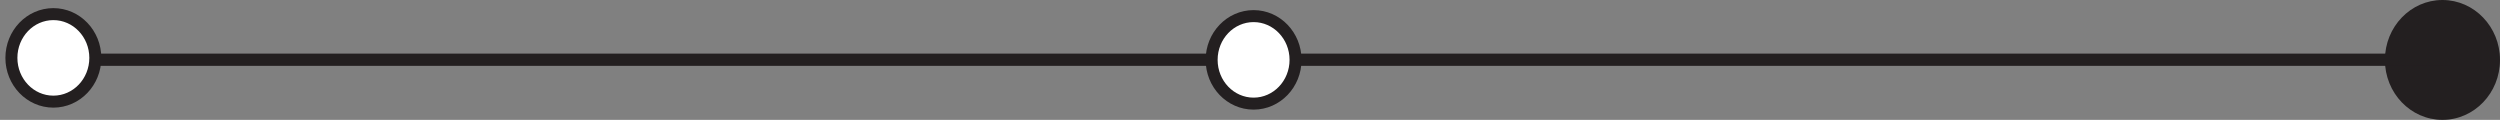 <?xml version="1.0" encoding="UTF-8" standalone="no"?>
<!-- Created with Inkscape (http://www.inkscape.org/) -->

<svg
   xmlns:dc="http://purl.org/dc/elements/1.1/"
   xmlns:cc="http://creativecommons.org/ns#"
   xmlns:rdf="http://www.w3.org/1999/02/22-rdf-syntax-ns#"
   xmlns:svg="http://www.w3.org/2000/svg"
   xmlns="http://www.w3.org/2000/svg"
   xmlns:sodipodi="http://sodipodi.sourceforge.net/DTD/sodipodi-0.dtd"
   xmlns:inkscape="http://www.inkscape.org/namespaces/inkscape"
   width="260.667"
   height="12.498"
   id="svg3534"
   version="1.1"
   inkscape:version="0.48.4 r9939"
   sodipodi:docname="cart-line3.svg"
   inkscape:export-filename="/Projects/Design/mac/cart-line2.png"
   inkscape:export-xdpi="90"
   inkscape:export-ydpi="90">
  <rect width="100%" height="100%" fill="#808080" stroke="none"/>
  <defs
     id="defs3536" />
  <sodipodi:namedview
     id="base"
     pagecolor="#ffffff"
     bordercolor="#666666"
     borderopacity="1.0"
     inkscape:pageopacity="0.0"
     inkscape:pageshadow="2"
     inkscape:zoom="0.87885424"
     inkscape:cx="148.88116"
     inkscape:cy="240.18395"
     inkscape:document-units="px"
     inkscape:current-layer="layer1"
     showgrid="false"
     inkscape:window-width="1375"
     inkscape:window-height="876"
     inkscape:window-x="65"
     inkscape:window-y="24"
     inkscape:window-maximized="1"
     showguides="true"
     inkscape:guide-bbox="true"
     fit-margin-top="0"
     fit-margin-left="0"
     fit-margin-right="0"
     fit-margin-bottom="0">
    <sodipodi:guide
       orientation="0,1"
       position="273.408,6.413"
       id="guide3075" />
    <sodipodi:guide
       orientation="1,0"
       position="0.508,-140.409"
       id="guide3077" />
    <sodipodi:guide
       orientation="1,0"
       position="260.508,-158.409"
       id="guide3079" />
    <sodipodi:guide
       orientation="1,0"
       position="130.573,20.732"
       id="guide3081" />
  </sodipodi:namedview>
  <g
     inkscape:label="Layer 1"
     inkscape:groupmode="layer"
     id="layer1"
     transform="translate(-144.492,-571.455)">
    <path
       d="m 405.159,577.704 c 0,3.451 -2.686,6.249 -6.001,6.249 -3.313,0 -5.999,-2.798 -5.999,-6.249 0,-3.451 2.686,-6.249 5.999,-6.249 3.314,0 6.001,2.798 6.001,6.249"
       style="fill:#231f20;fill-opacity:1;fill-rule:nonzero;stroke:none"
       id="path64"
       inkscape:connector-curvature="0"
       inkscape:export-filename="/Projects/Design/mac/cart-line2.png"
       inkscape:export-xdpi="90"
       inkscape:export-ydpi="90" />
    <g
       id="g66"
       transform="matrix(2.304,0,0,-2.4,145.117,577.683)">
      <path
         d="M 0,0 110.624,0"
         style="fill:none;stroke:#231f20;stroke-width:0.532;stroke-linecap:butt;stroke-linejoin:miter;stroke-miterlimit:10;stroke-opacity:1;stroke-dasharray:none"
         id="path68"
         inkscape:connector-curvature="0" />
    </g>
    <g
       id="g268"
       transform="matrix(1.739,0,0,-1.814,279.574,577.557)">
      <path
         d="m 0,0 c 0,-1.389 -1.126,-2.516 -2.516,-2.516 -1.389,0 -2.515,1.127 -2.515,2.516 0,1.389 1.126,2.516 2.515,2.516 C -1.126,2.516 0,1.389 0,0"
         style="fill:#ffffff;fill-opacity:1;fill-rule:nonzero;stroke:none"
         id="path270"
         inkscape:connector-curvature="0" />
    </g>
    <path
       d="m 279.575,577.697 c 0,2.519 -1.958,4.563 -4.376,4.563 -2.416,0 -4.374,-2.044 -4.374,-4.563 0,-2.519 1.958,-4.563 4.374,-4.563 2.417,0 4.376,2.044 4.376,4.563 z"
       style="fill:none;stroke:#231f20;stroke-width:1.25;stroke-linecap:butt;stroke-linejoin:miter;stroke-miterlimit:10;stroke-opacity:1;stroke-dasharray:none"
       id="path274"
       inkscape:connector-curvature="0" />
    <g
       id="g276"
       transform="matrix(1.739,0,0,-1.814,154.43,577.35)"
       inkscape:export-filename="/Projects/Design/mac/cart-line3.png"
       inkscape:export-xdpi="90"
       inkscape:export-ydpi="90">
      <path
         d="m 0,0 c 0,-1.389 -1.126,-2.516 -2.516,-2.516 -1.389,0 -2.515,1.127 -2.515,2.516 0,1.389 1.126,2.516 2.515,2.516 C -1.126,2.516 0,1.389 0,0"
         style="fill:#ffffff;fill-opacity:1;fill-rule:nonzero;stroke:none"
         id="path278"
         inkscape:connector-curvature="0" />
    </g>
    <path
       d="m 154.431,577.49 c 0,2.519 -1.958,4.563 -4.376,4.563 -2.416,0 -4.374,-2.044 -4.374,-4.563 0,-2.519 1.958,-4.563 4.374,-4.563 2.417,0 4.376,2.044 4.376,4.563 z"
       style="fill:none;stroke:#231f20;stroke-width:1.25;stroke-linecap:butt;stroke-linejoin:miter;stroke-miterlimit:10;stroke-opacity:1;stroke-dasharray:none"
       id="path282"
       inkscape:connector-curvature="0"
       inkscape:export-filename="/Projects/Design/mac/cart-line3.png"
       inkscape:export-xdpi="90"
       inkscape:export-ydpi="90" />
    <flowRoot
       xml:space="preserve"
       id="flowRoot3067-0"
       style="font-size:32px;font-style:normal;font-variant:normal;font-weight:500;font-stretch:normal;line-height:125%;letter-spacing:0px;word-spacing:0px;fill:#000000;fill-opacity:1;stroke:none;font-family:Century Schoolbook L;-inkscape-font-specification:Century Schoolbook L Medium"
       transform="translate(261.056,31.048)"><flowRegion
         id="flowRegion3069-5"><rect
           id="rect3071-2"
           width="91"
           height="70"
           x="86"
           y="453.362" /></flowRegion><flowPara
         id="flowPara3073-8"
         style="font-size:24px;font-style:normal;font-variant:normal;font-weight:normal;font-stretch:normal;line-height:135%;word-spacing:0px;font-family:Garuda;-inkscape-font-specification:Garuda">Rearrange </flowPara></flowRoot>  </g>
</svg>
